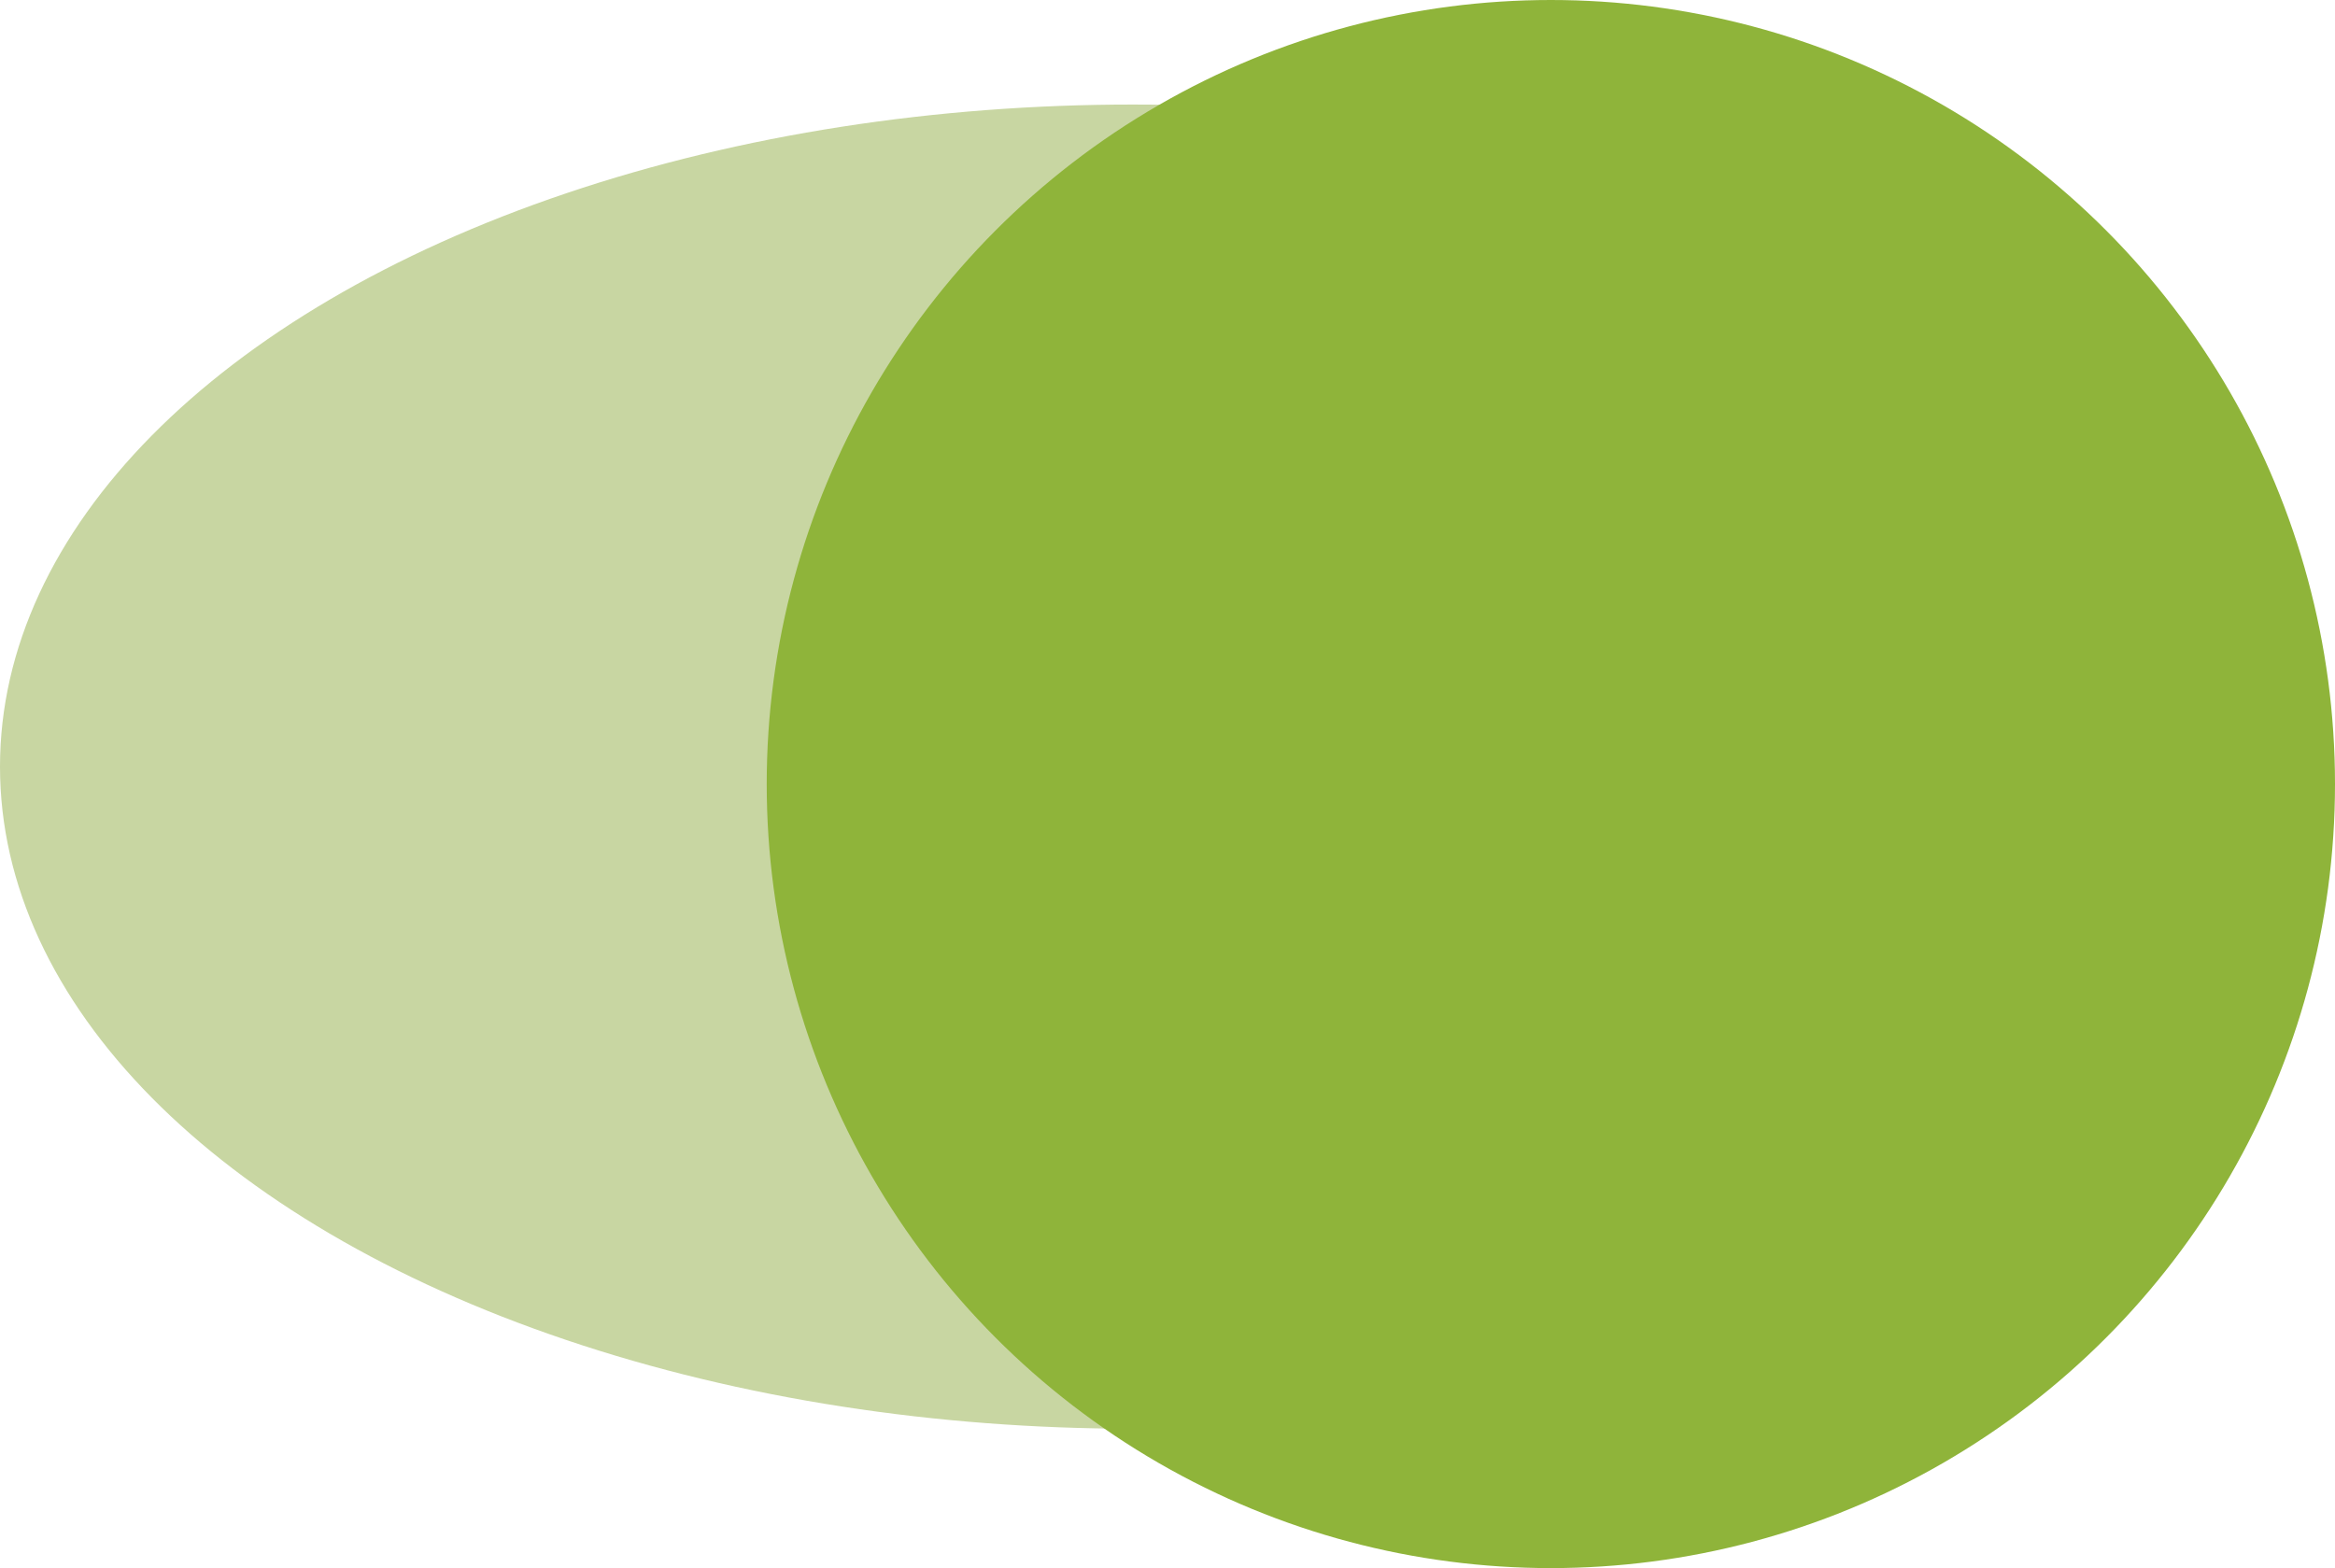 <svg width="67" height="45" viewBox="0 0 67 45" fill="none" xmlns="http://www.w3.org/2000/svg">
<ellipse cx="32.5" cy="22" rx="32.5" ry="19" fill="#C8D6A2"/>
<circle cx="44.5" cy="22.5" r="22.5" fill="#8FB43A"/>
</svg>
